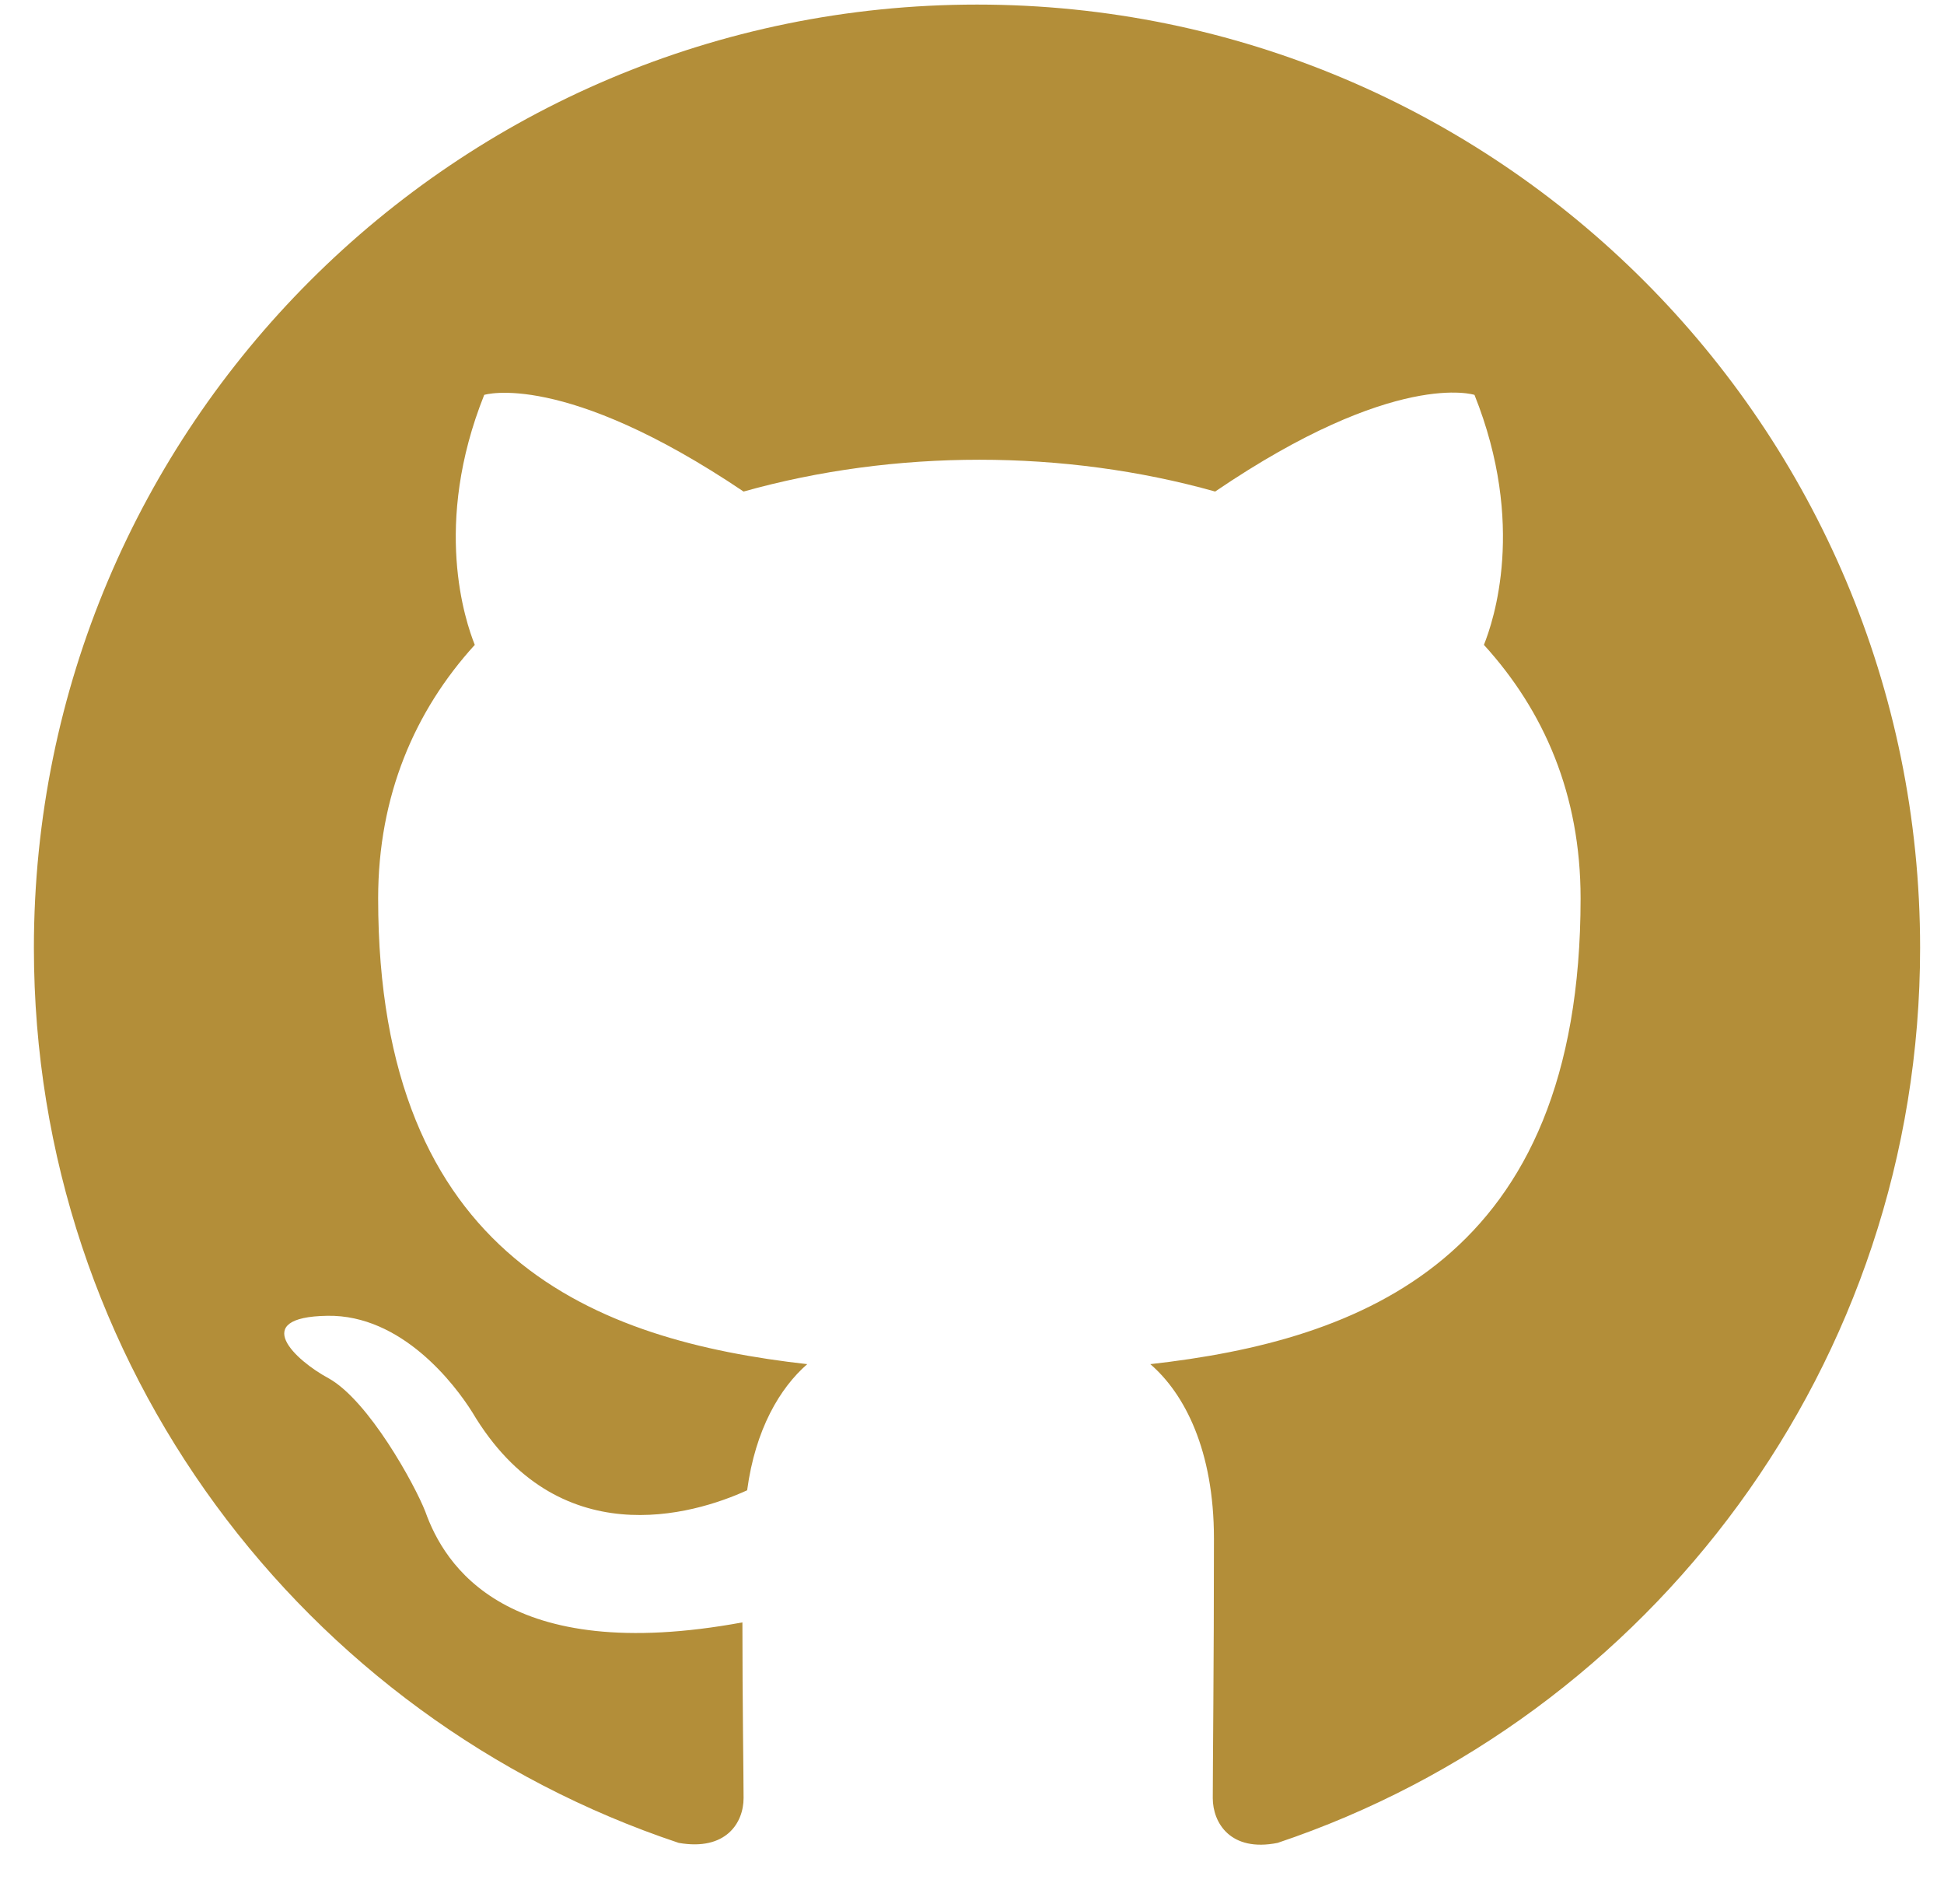 <svg xmlns="http://www.w3.org/2000/svg" width="48" height="47" viewBox="0 0 48 47" fill="none">
  <g clip-path="url(#clip0_177_217)">
    <path fill-rule="evenodd" clip-rule="evenodd" d="M24.124 0.113C11.258 0.113 0.837 10.534 0.837 23.399C0.837 33.704 7.503 42.407 16.759 45.493C17.924 45.697 18.36 44.998 18.36 44.387C18.36 43.834 18.331 42 18.331 40.05C12.48 41.127 10.967 38.623 10.501 37.313C10.239 36.644 9.104 34.577 8.114 34.024C7.299 33.587 6.135 32.511 8.085 32.481C9.919 32.452 11.229 34.17 11.665 34.868C13.761 38.39 17.109 37.401 18.448 36.789C18.651 35.276 19.263 34.257 19.932 33.675C14.751 33.093 9.337 31.084 9.337 22.177C9.337 19.645 10.239 17.549 11.723 15.919C11.491 15.336 10.676 12.95 11.956 9.748C11.956 9.748 13.907 9.136 18.36 12.134C20.223 11.611 22.203 11.349 24.182 11.349C26.161 11.349 28.141 11.611 30.004 12.134C34.457 9.107 36.407 9.748 36.407 9.748C37.688 12.95 36.873 15.336 36.64 15.919C38.125 17.549 39.027 19.615 39.027 22.177C39.027 31.113 33.584 33.093 28.403 33.675C29.247 34.403 29.974 35.8 29.974 37.983C29.974 41.097 29.945 43.601 29.945 44.387C29.945 44.998 30.382 45.726 31.546 45.493C40.745 42.407 47.41 33.675 47.41 23.399C47.41 10.534 36.99 0.113 24.124 0.113Z" fill="#B38E39"/>
  </g>
  <defs>
    <clipPath id="clip0_177_217">
      <rect width="46.574" height="46.574" fill="white" transform="translate(0.837 0.113)"/>
    </clipPath>
  </defs>
</svg>
